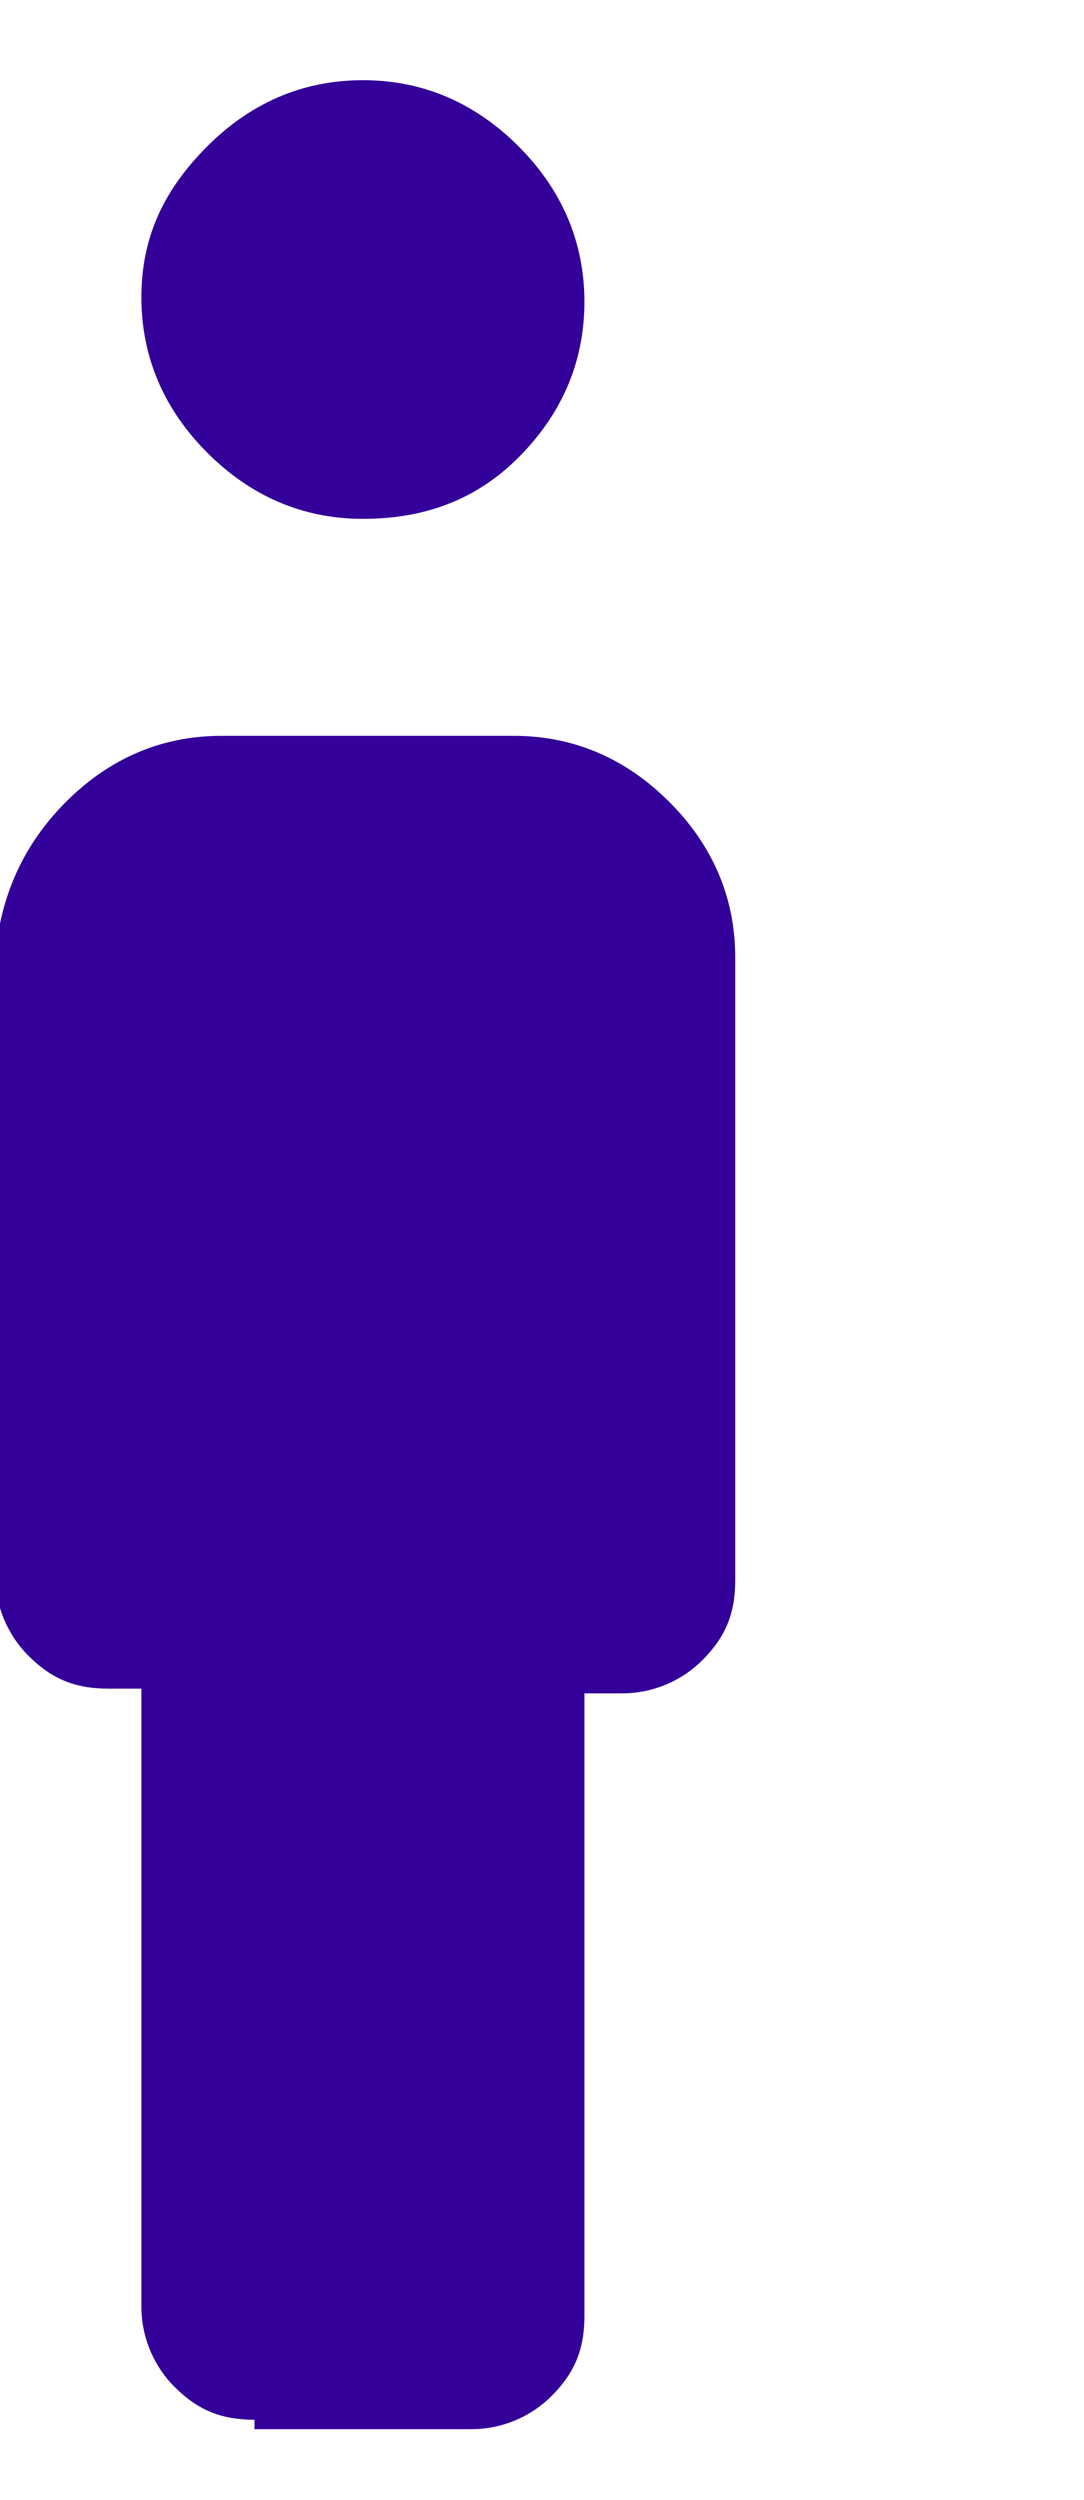 <?xml version="1.0" encoding="utf-8"?>
<!-- Generator: Adobe Illustrator 18.0.0, SVG Export Plug-In . SVG Version: 6.00 Build 0)  -->
<!DOCTYPE svg PUBLIC "-//W3C//DTD SVG 1.1//EN" "http://www.w3.org/Graphics/SVG/1.1/DTD/svg11.dtd">
<svg version="1.1" id="Capa_1" xmlns:x="http://ns.adobe.com/Extensibility/1.0/" xmlns:i="http://ns.adobe.com/AdobeIllustrator/10.0/" xmlns:graph="http://ns.adobe.com/Graphs/1.0/"
	 xmlns="http://www.w3.org/2000/svg" xmlns:xlink="http://www.w3.org/1999/xlink" x="0px" y="0px" viewBox="0 0 23 53"
	 style="enable-background:new 0 0 23 53;" xml:space="preserve">
<g>
	<g>
		<path style="fill:#330099;" d="M7.7,11c-1.3,0-2.4-0.5-3.3-1.4c-0.9-0.9-1.4-2-1.4-3.3S3.5,4,4.4,3.1s2-1.4,3.3-1.4
			s2.4,0.5,3.3,1.4s1.4,2,1.4,3.3S11.9,8.8,11,9.7C10.1,10.6,9,11,7.7,11z M5.4,51.3c-0.7,0-1.2-0.2-1.7-0.7c-0.4-0.4-0.7-1-0.7-1.7
			V35.8H2.3c-0.7,0-1.2-0.2-1.7-0.7c-0.4-0.4-0.7-1-0.7-1.7V20.3C0,19,0.5,17.9,1.4,17s2-1.4,3.3-1.4h6.2c1.3,0,2.4,0.5,3.3,1.4
			s1.4,2,1.4,3.3v13.2c0,0.7-0.2,1.2-0.7,1.7c-0.4,0.4-1,0.7-1.7,0.7h-0.8v13.2c0,0.7-0.2,1.2-0.7,1.7c-0.4,0.4-1,0.7-1.7,0.7H5.4z"
			/>
	</g>
</g>
</svg>
